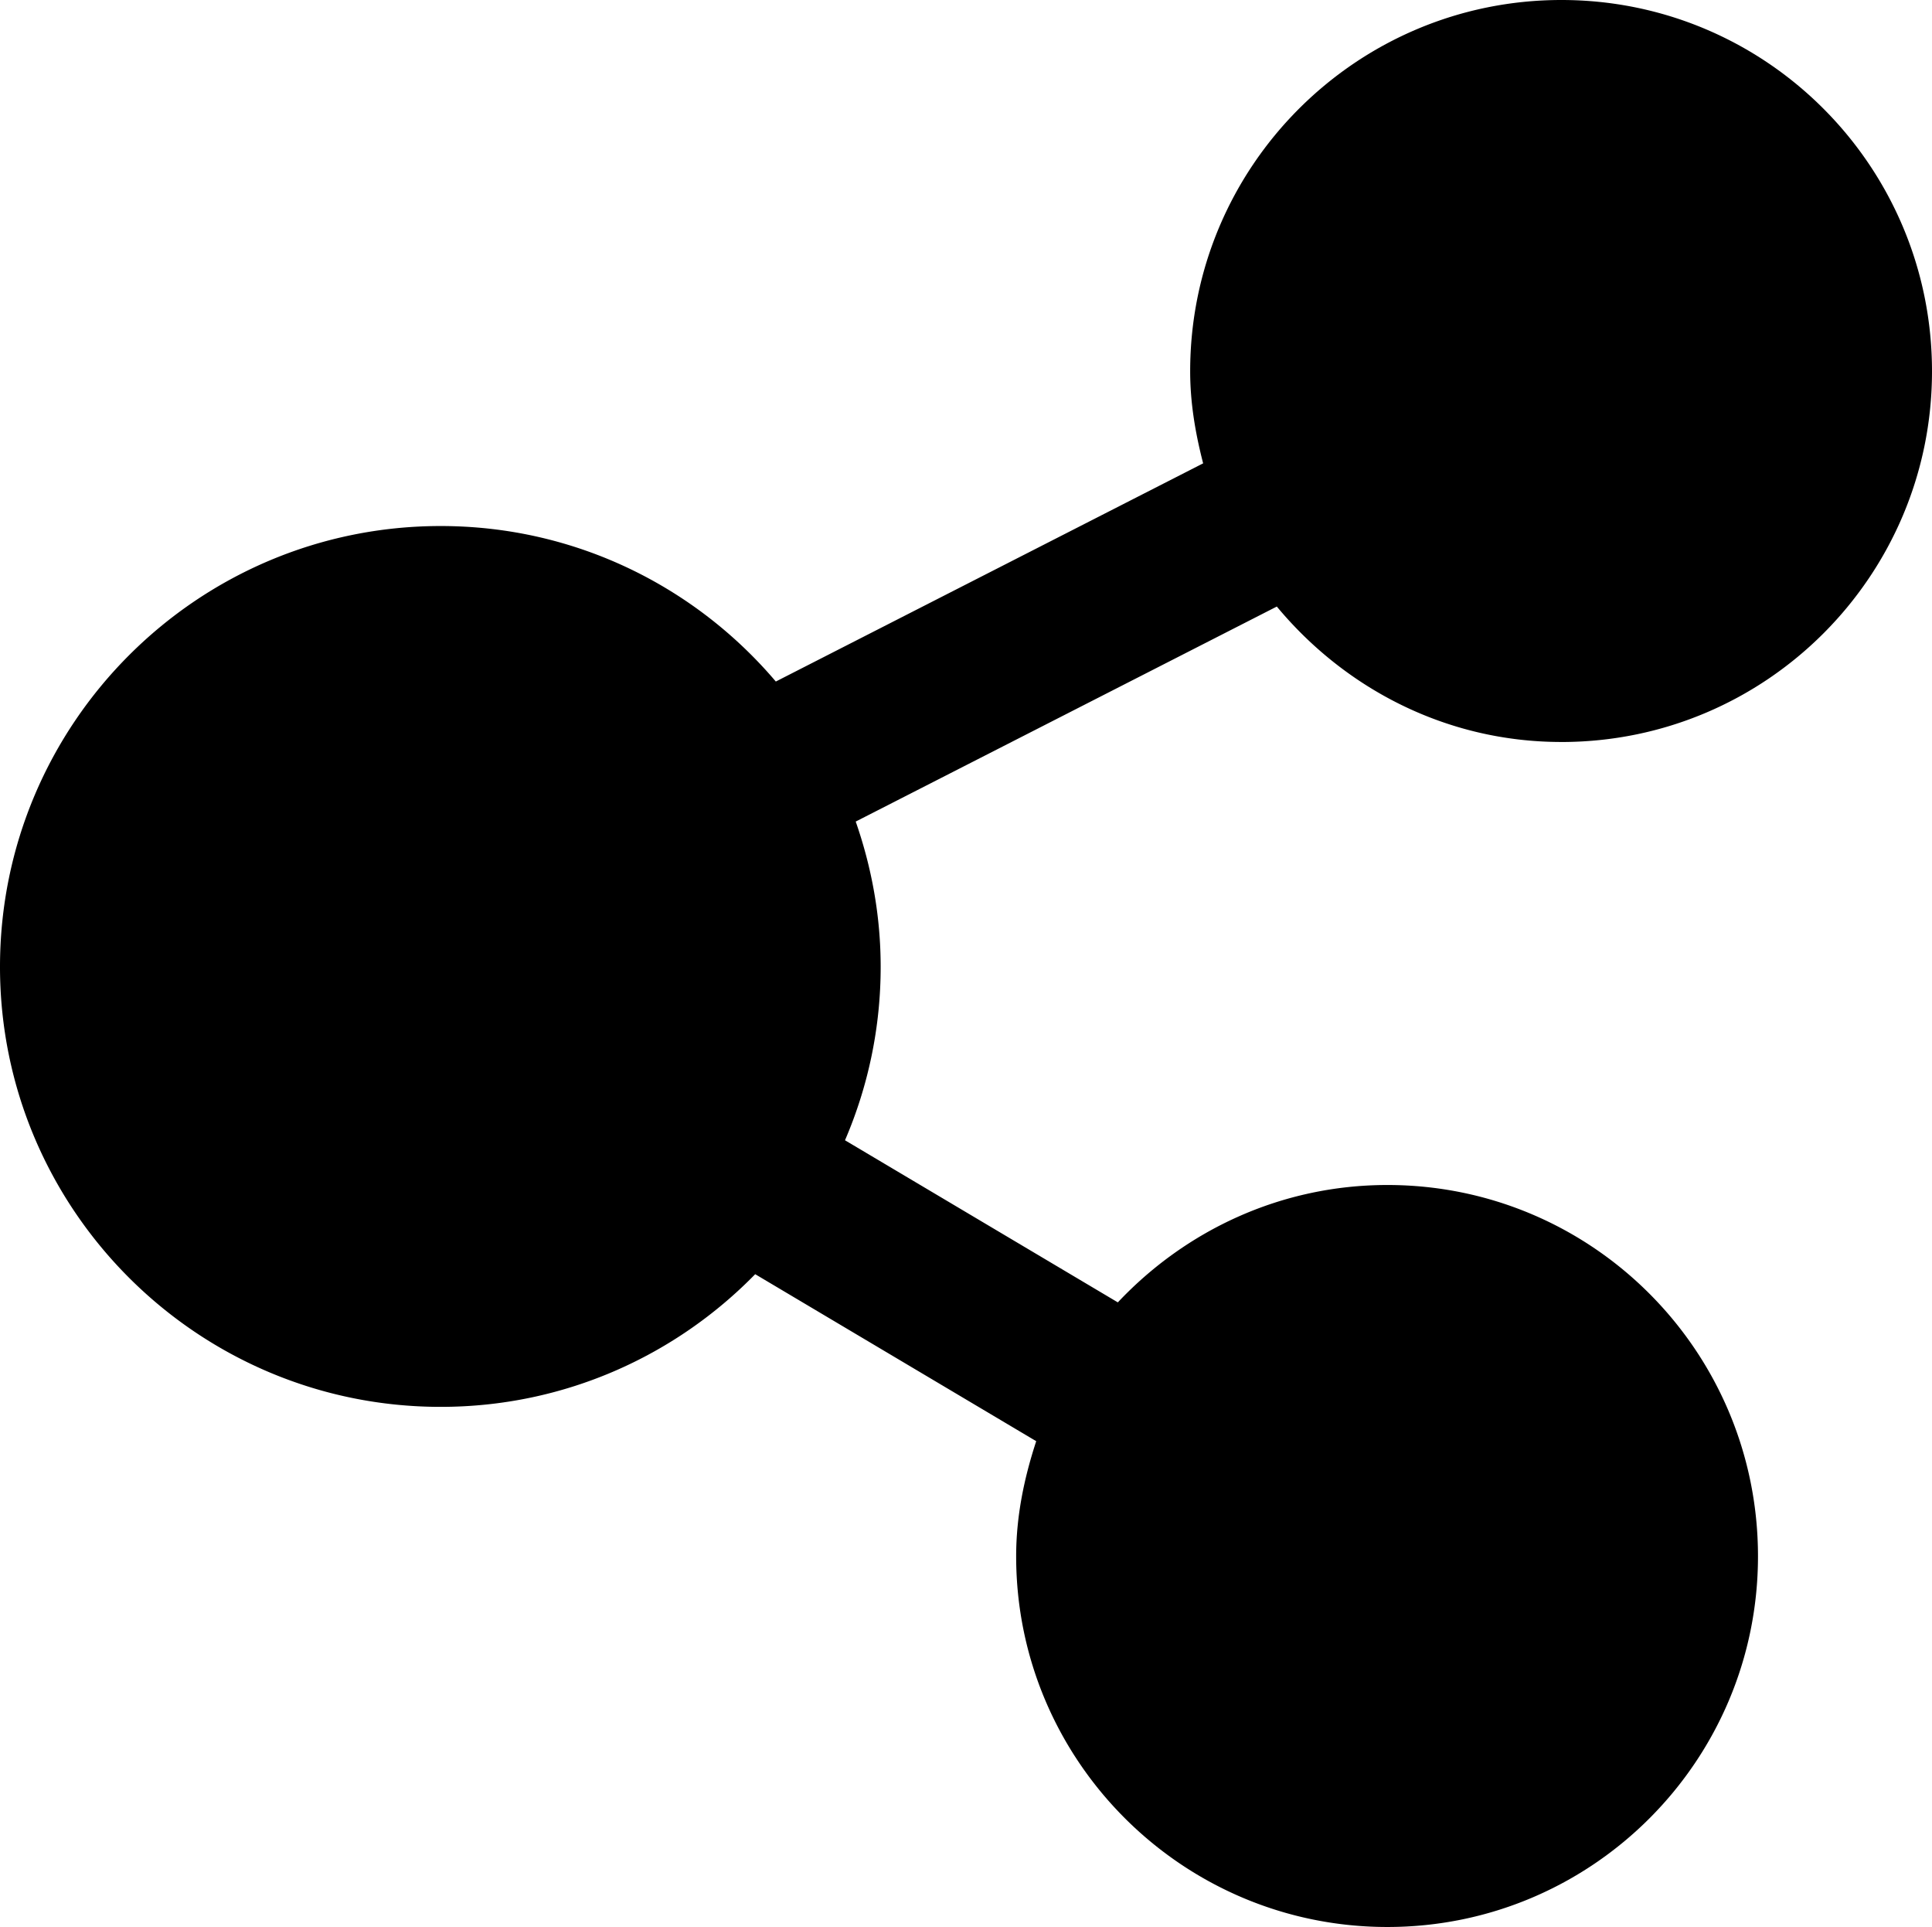 <svg xmlns="http://www.w3.org/2000/svg" viewBox="0 0 448.003 446.746"><path d="M362.065 172.023c47.523 0 85.938-38.559 85.938-85.941C448.003 38.559 409.59 0 362.065 0s-86.082 38.559-86.082 86.082c0 7.406 1.235 14.477 3.008 21.34l-99.09 50.582c-18.699-22.031-46.531-36.051-77.711-36.051C45.78 121.953 0 167.726 0 224.143c0 56.246 45.777 102.02 102.19 102.02 28.617 0 54.418-11.812 72.93-30.758l65.164 38.715c-2.773 8.453-4.652 17.312-4.652 26.688 0 47.383 38.559 85.938 86.082 85.938s85.938-38.559 85.938-85.938c0-47.523-38.418-86.082-85.938-86.082-24.688 0-46.805 10.547-62.504 27.211l-63.266-37.582a101.633 101.633 0 008.27-40.211c0-11.816-2.102-23.117-5.786-33.676l97.648-49.848c15.793 19.008 39.328 31.398 65.984 31.398l.005.005z"/></svg>